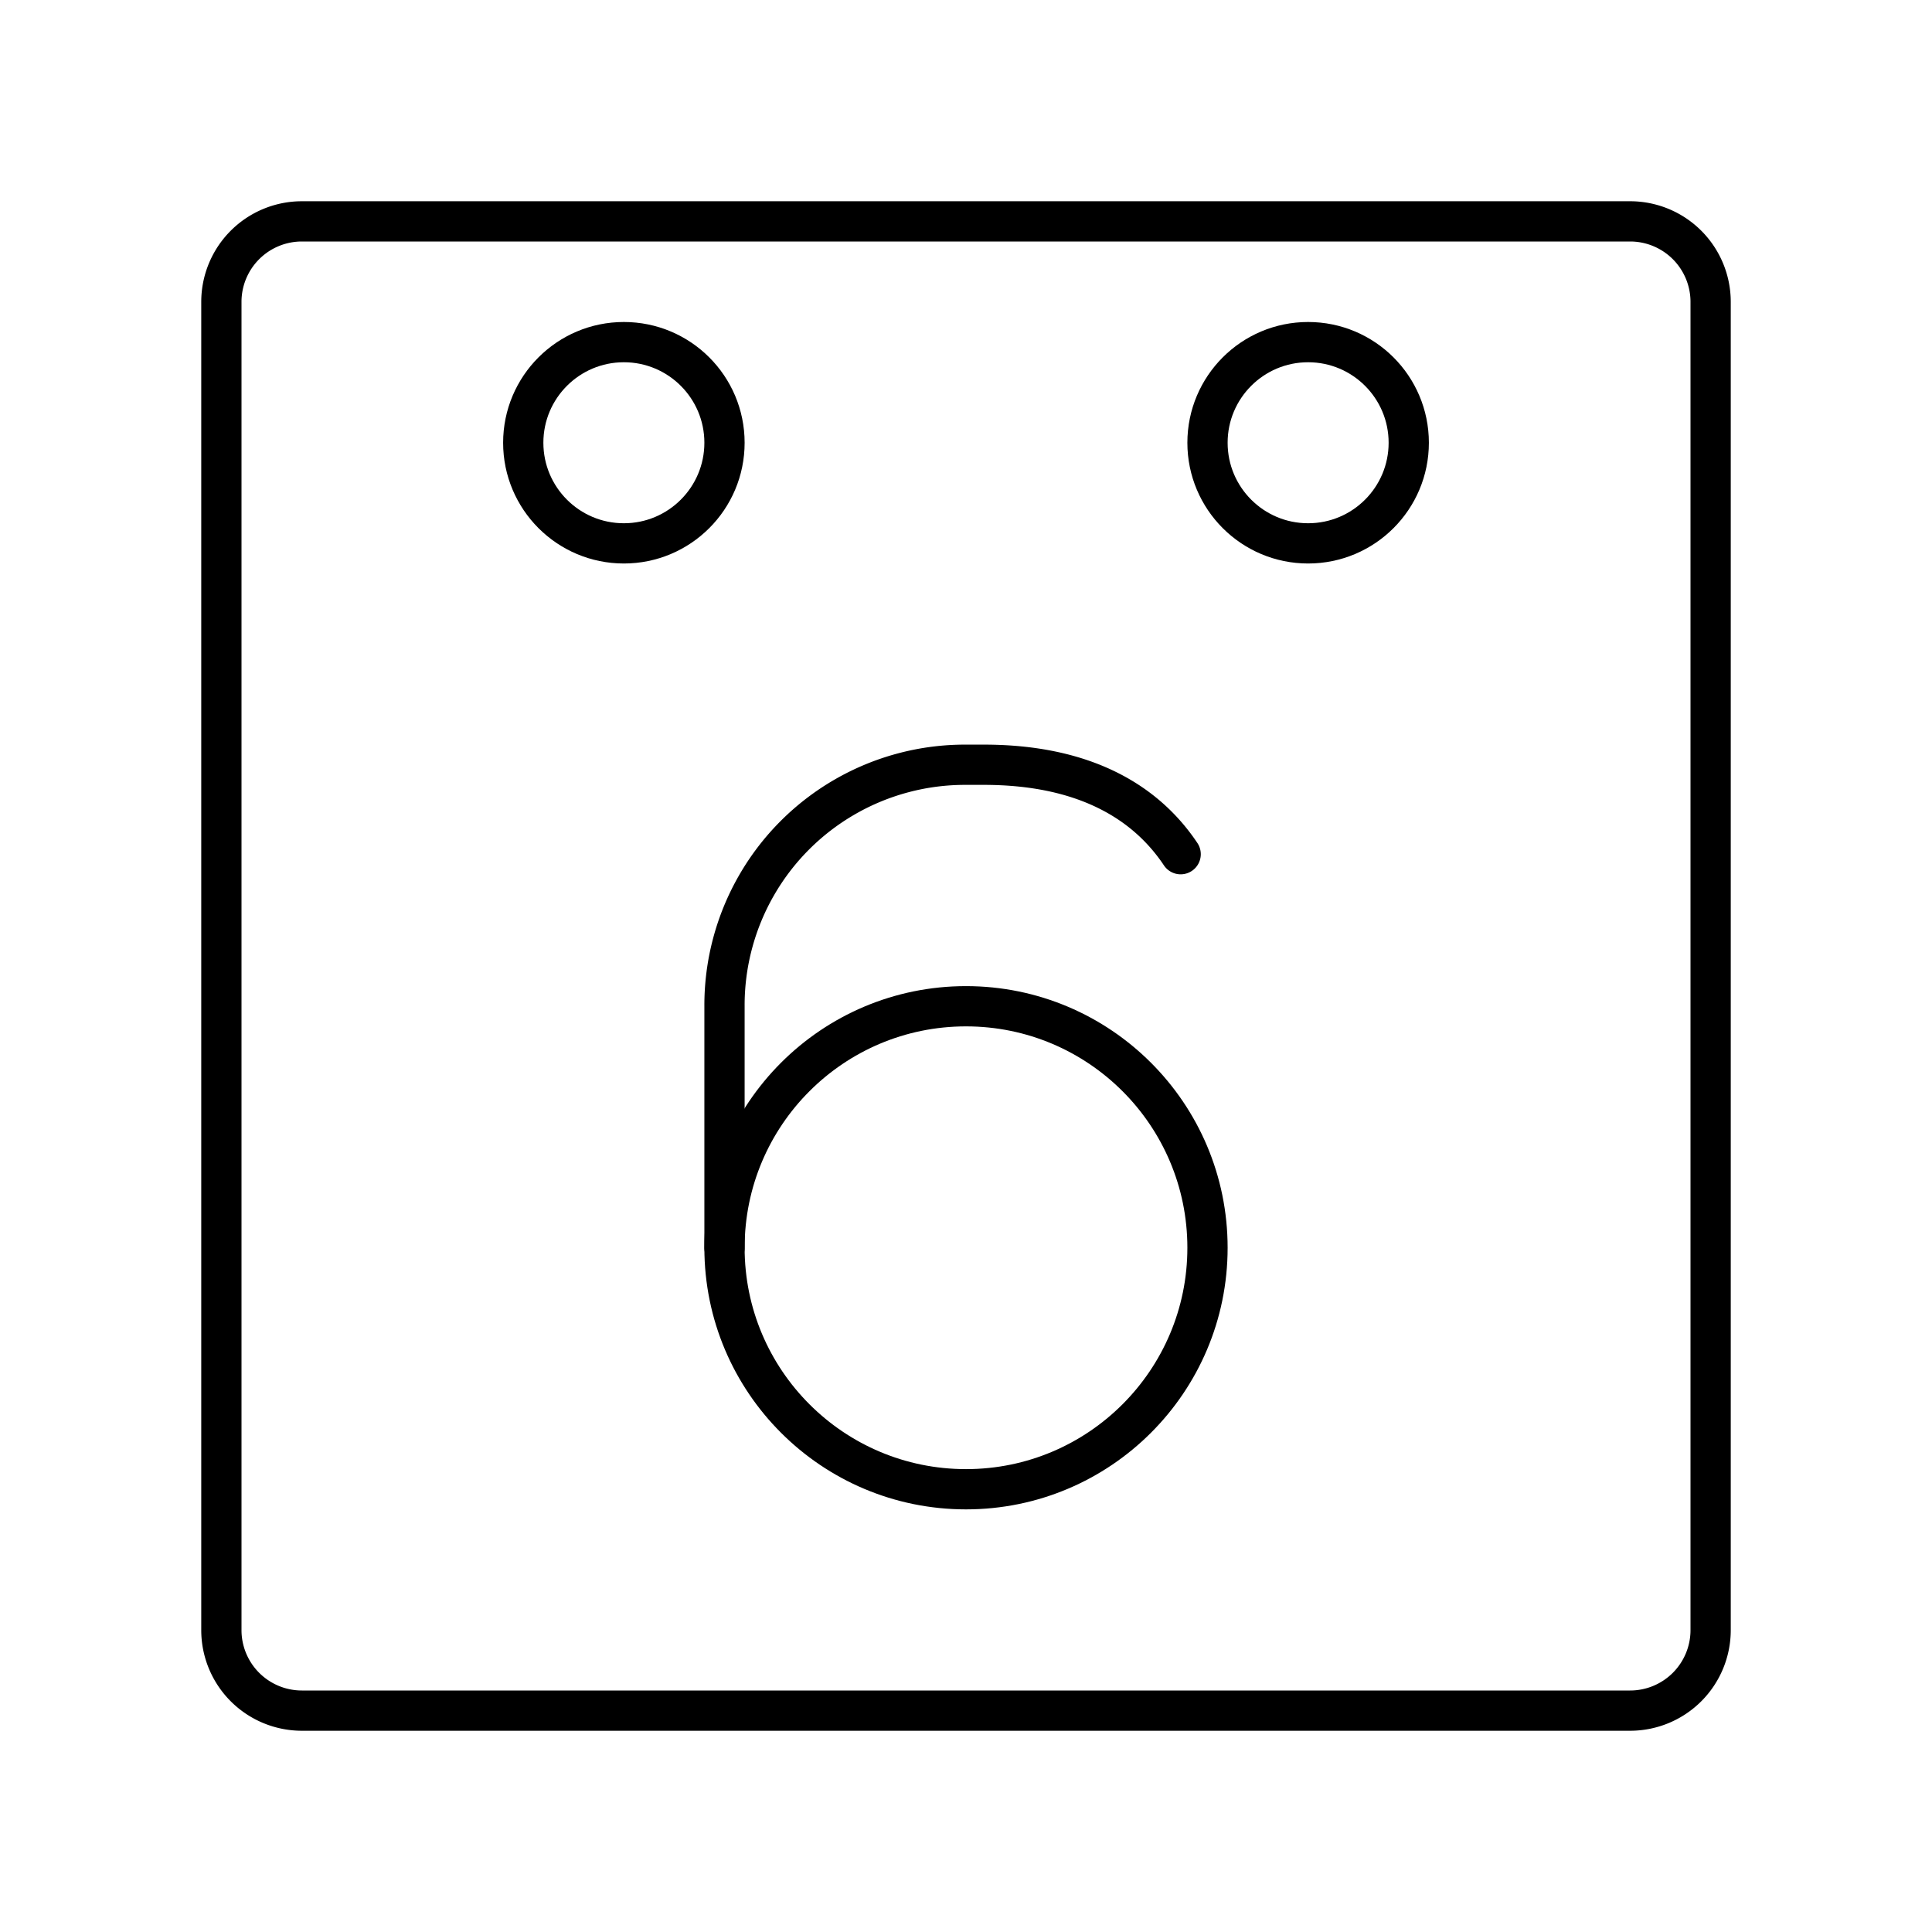 <svg xmlns="http://www.w3.org/2000/svg" width="1em" height="1em" viewBox="0 0 48 48"><circle cx="24" cy="31" r="6" fill="none" stroke="currentColor" stroke-linecap="round" stroke-linejoin="round"/><path fill="none" stroke="currentColor" stroke-linecap="round" stroke-linejoin="round" d="M29.333 21.222C28.444 19.89 26.89 19 24.445 19H24a5.975 5.975 0 0 0-6 6v6"/><circle cx="32.5" cy="11" r="2.5" fill="none" stroke="currentColor" stroke-linecap="round" stroke-linejoin="round"/><circle cx="15.5" cy="11" r="2.5" fill="none" stroke="currentColor" stroke-linecap="round" stroke-linejoin="round"/><path fill="none" stroke="currentColor" stroke-linecap="round" stroke-linejoin="round" d="M7.5 5.5a2 2 0 0 0-2 2v33a2 2 0 0 0 2 2h33a2 2 0 0 0 2-2v-33a2 2 0 0 0-2-2Z"/></svg>
